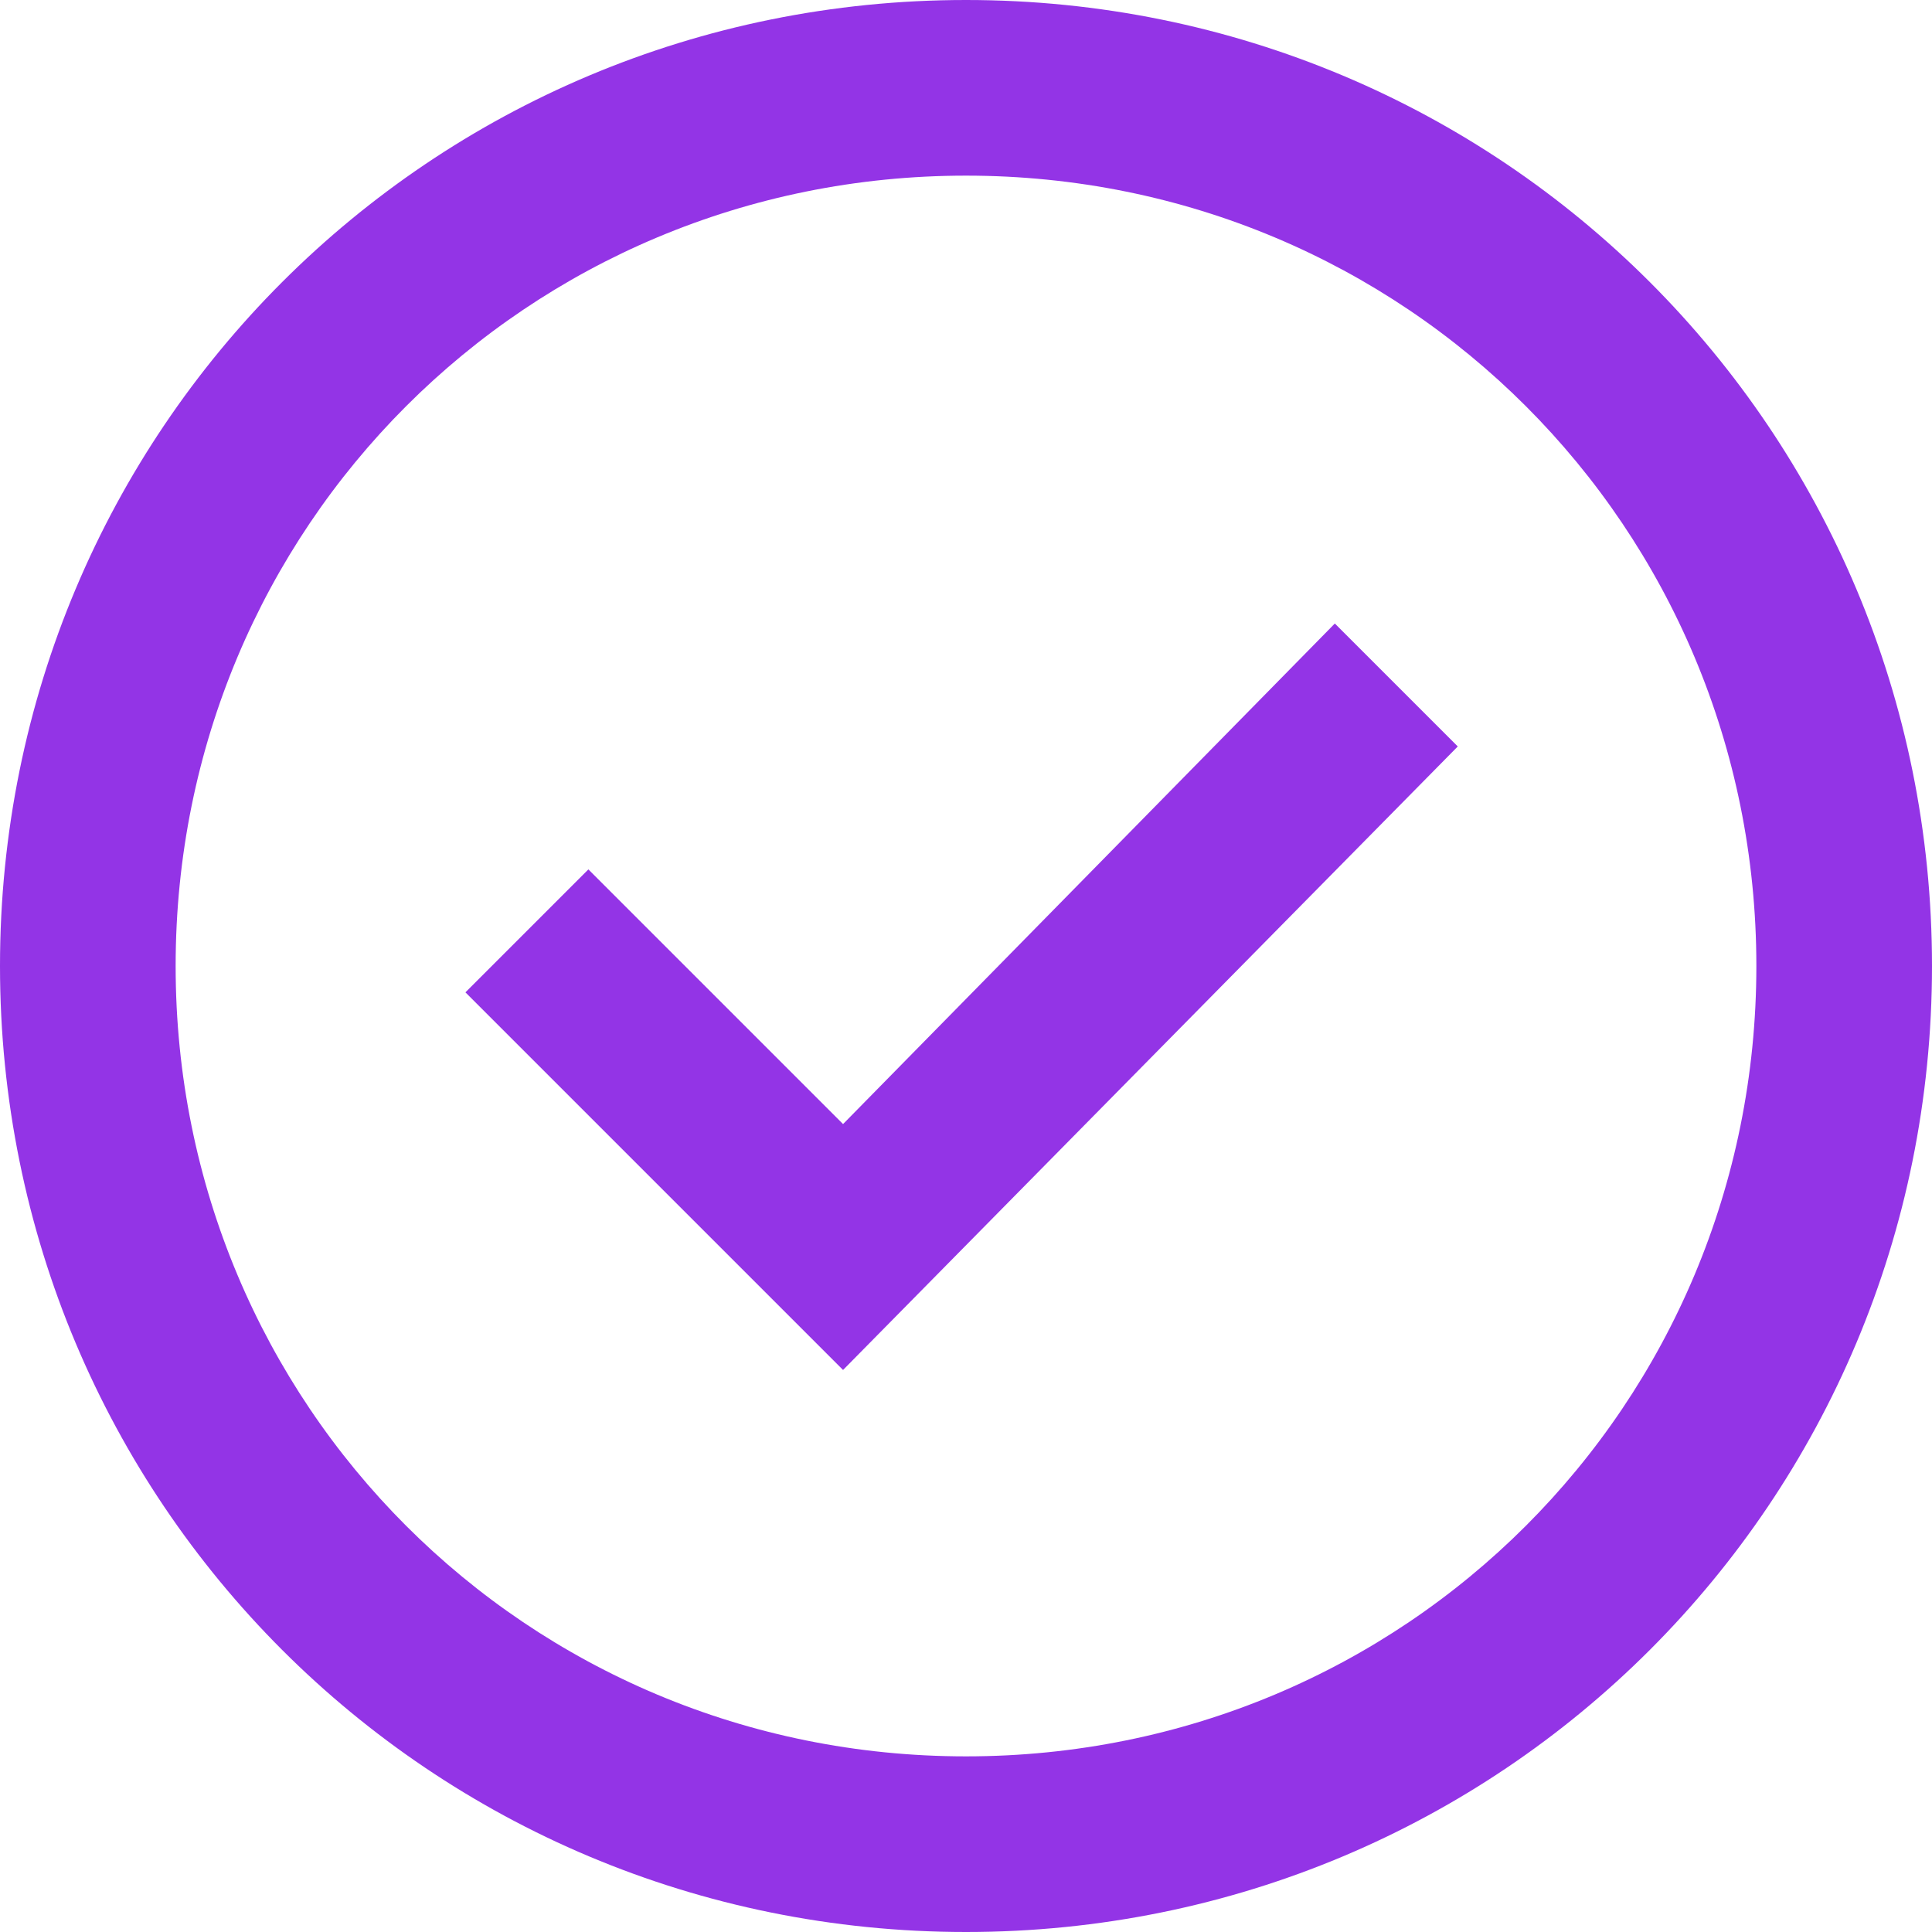 <svg width="22" height="22" viewBox="0 0 22 22" fill="none" xmlns="http://www.w3.org/2000/svg">
<path d="M9.6 15.6L16.6 8.5L15.2 7.1L9.6 12.8L6.7 9.9L5.3 11.3L9.6 15.6ZM11 0C4.9 0 0 4.9 0 11C0 17.1 4.9 22 11 22C17.1 22 22 17.1 22 11C22 4.9 17.1 0 11 0ZM11 20C6 20 2 16 2 11C2 6 6 2 11 2C16 2 20 6 20 11C20 16 16 20 11 20Z" fill="#9334E6"/>
</svg>
